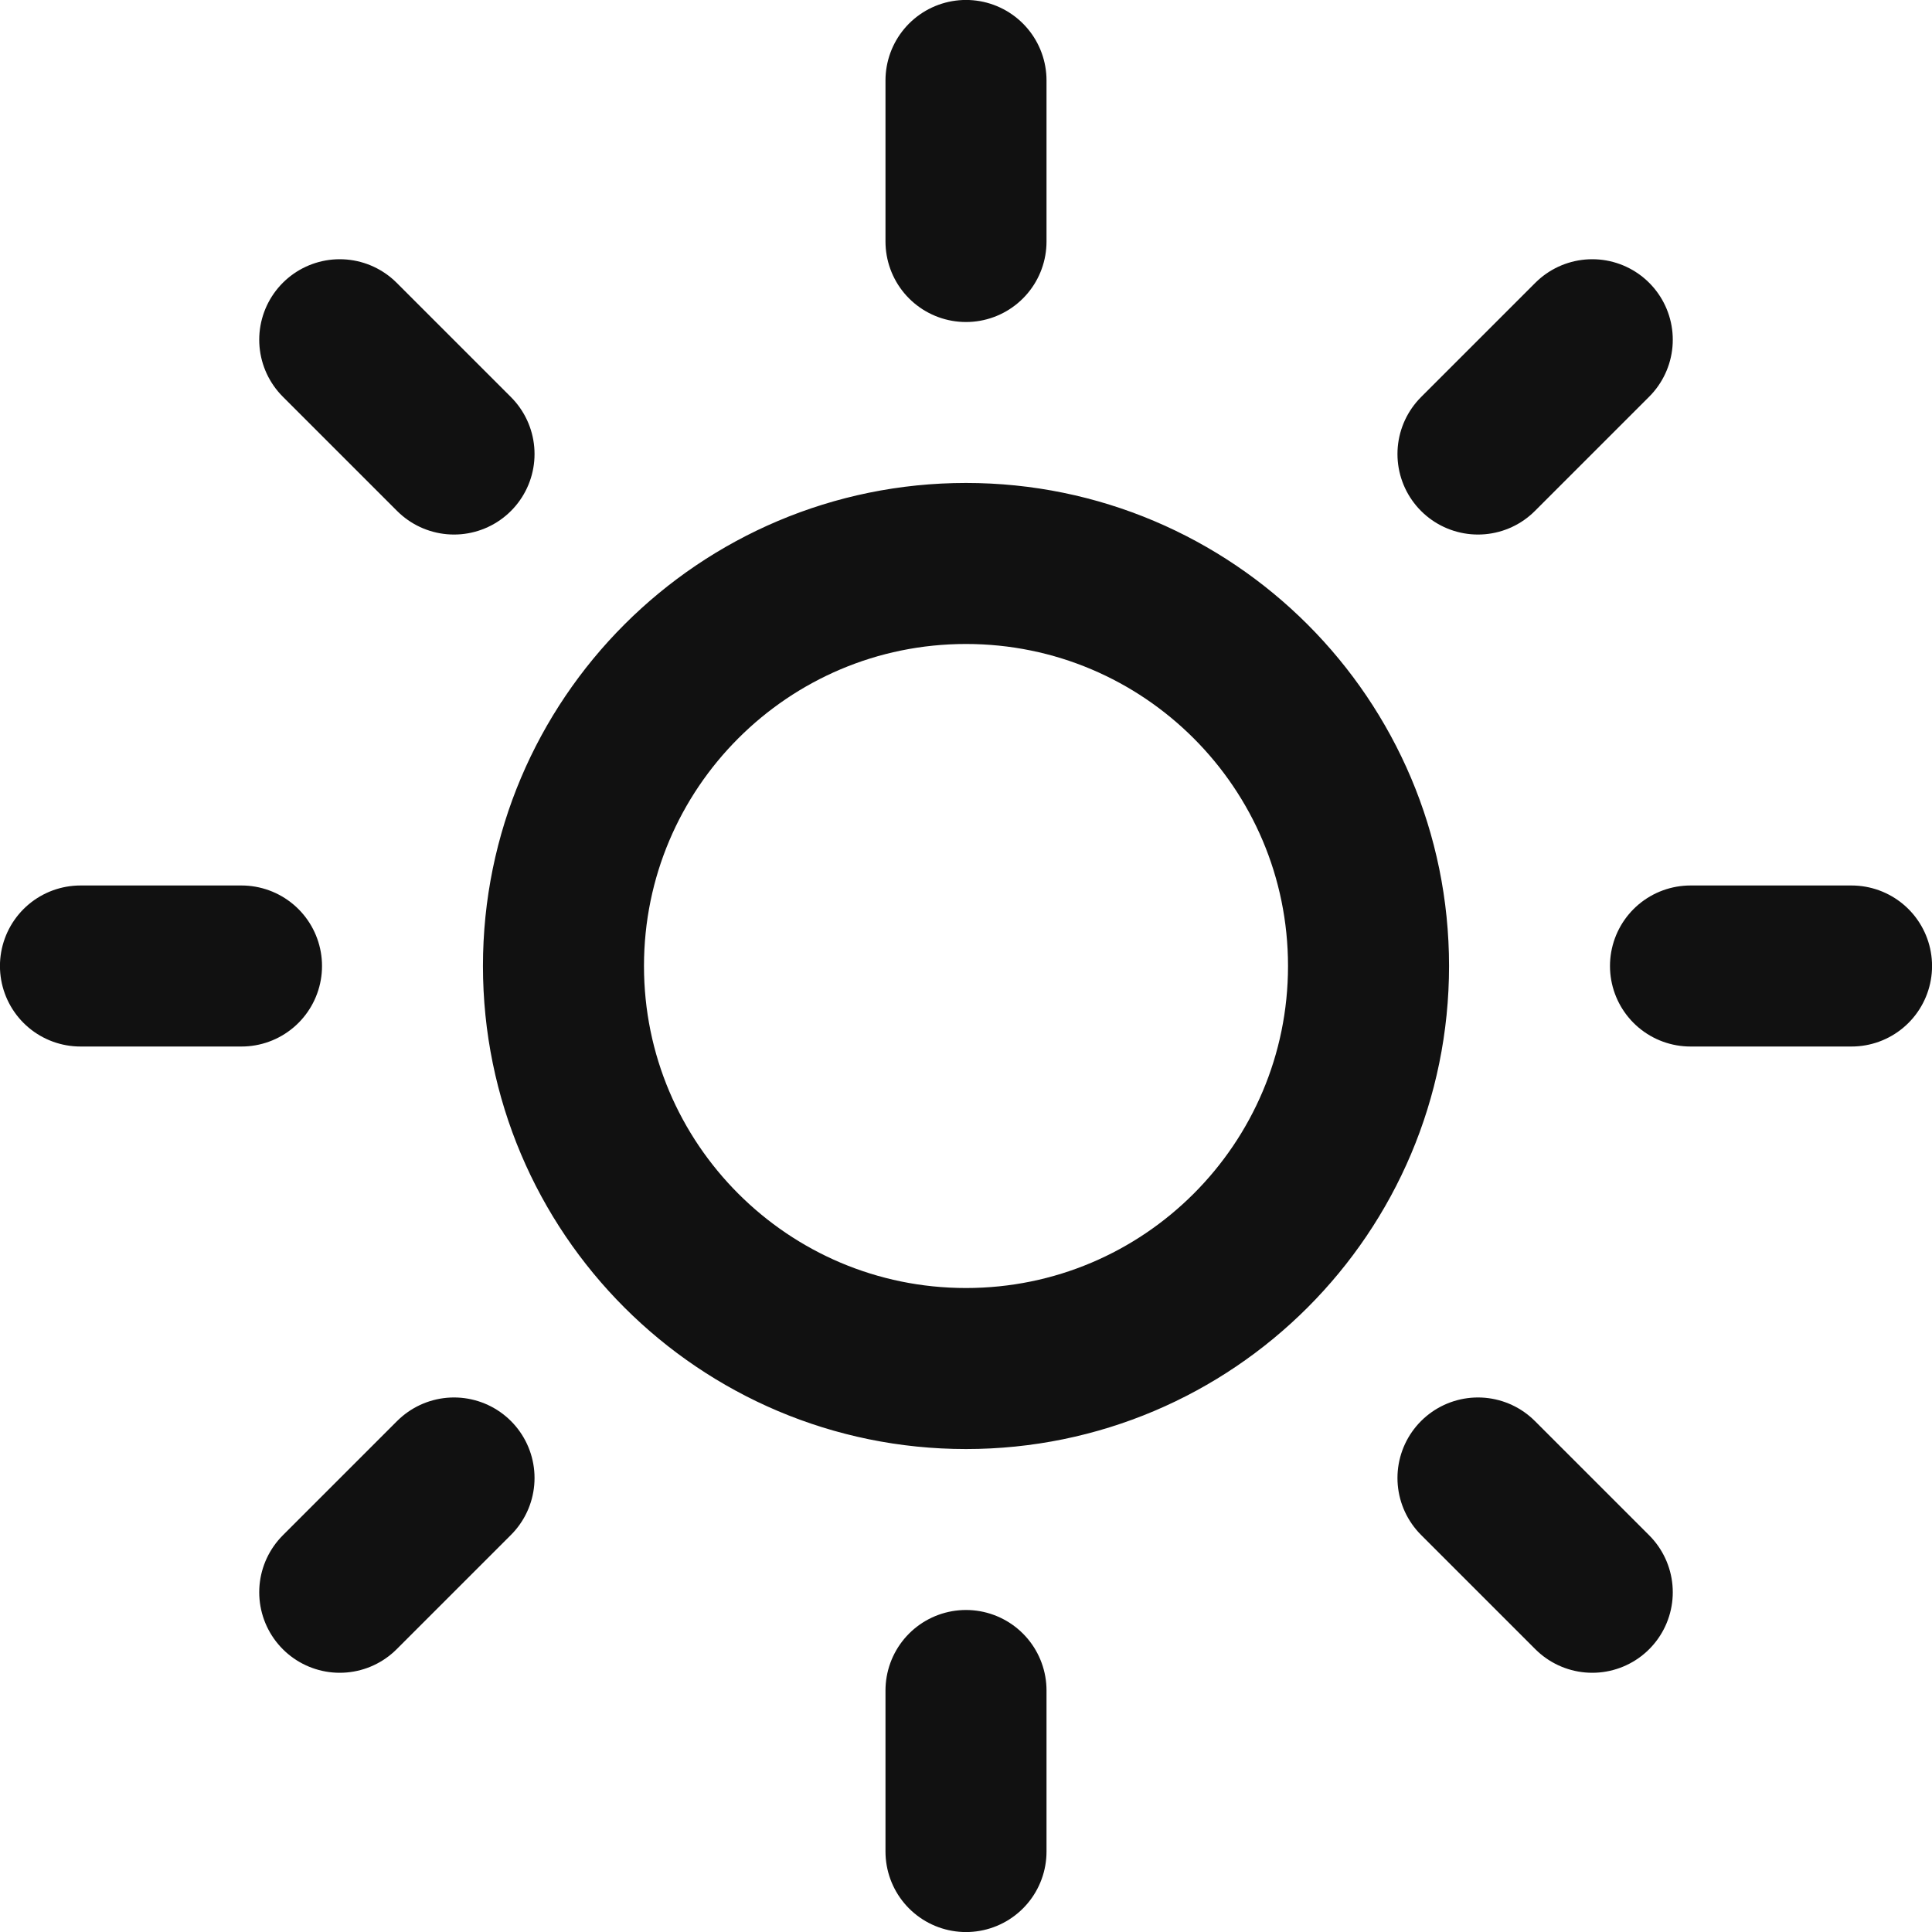 <svg width="20" height="20" viewBox="0 0 20 20" fill="none" xmlns="http://www.w3.org/2000/svg">
<g clip-path="url(#clip0_227_15)">
<path d="M10 0.833V2.5M10 17.5V19.167M3.517 3.517L4.7 4.7M15.3 15.3L16.483 16.483M0.833 10H2.5M17.5 10H19.167M3.517 16.483L4.7 15.3M15.3 4.7L16.483 3.517M14.167 10C14.167 12.301 12.301 14.167 10 14.167C7.699 14.167 5.833 12.301 5.833 10C5.833 7.699 7.699 5.833 10 5.833C12.301 5.833 14.167 7.699 14.167 10Z" stroke="#111111" stroke-width="1.667" stroke-linecap="round" stroke-linejoin="round"/>
</g>
<defs>
<clipPath id="clip0_227_15">
<rect width="20" height="20" fill="white"/>
</clipPath>
</defs>
</svg>
